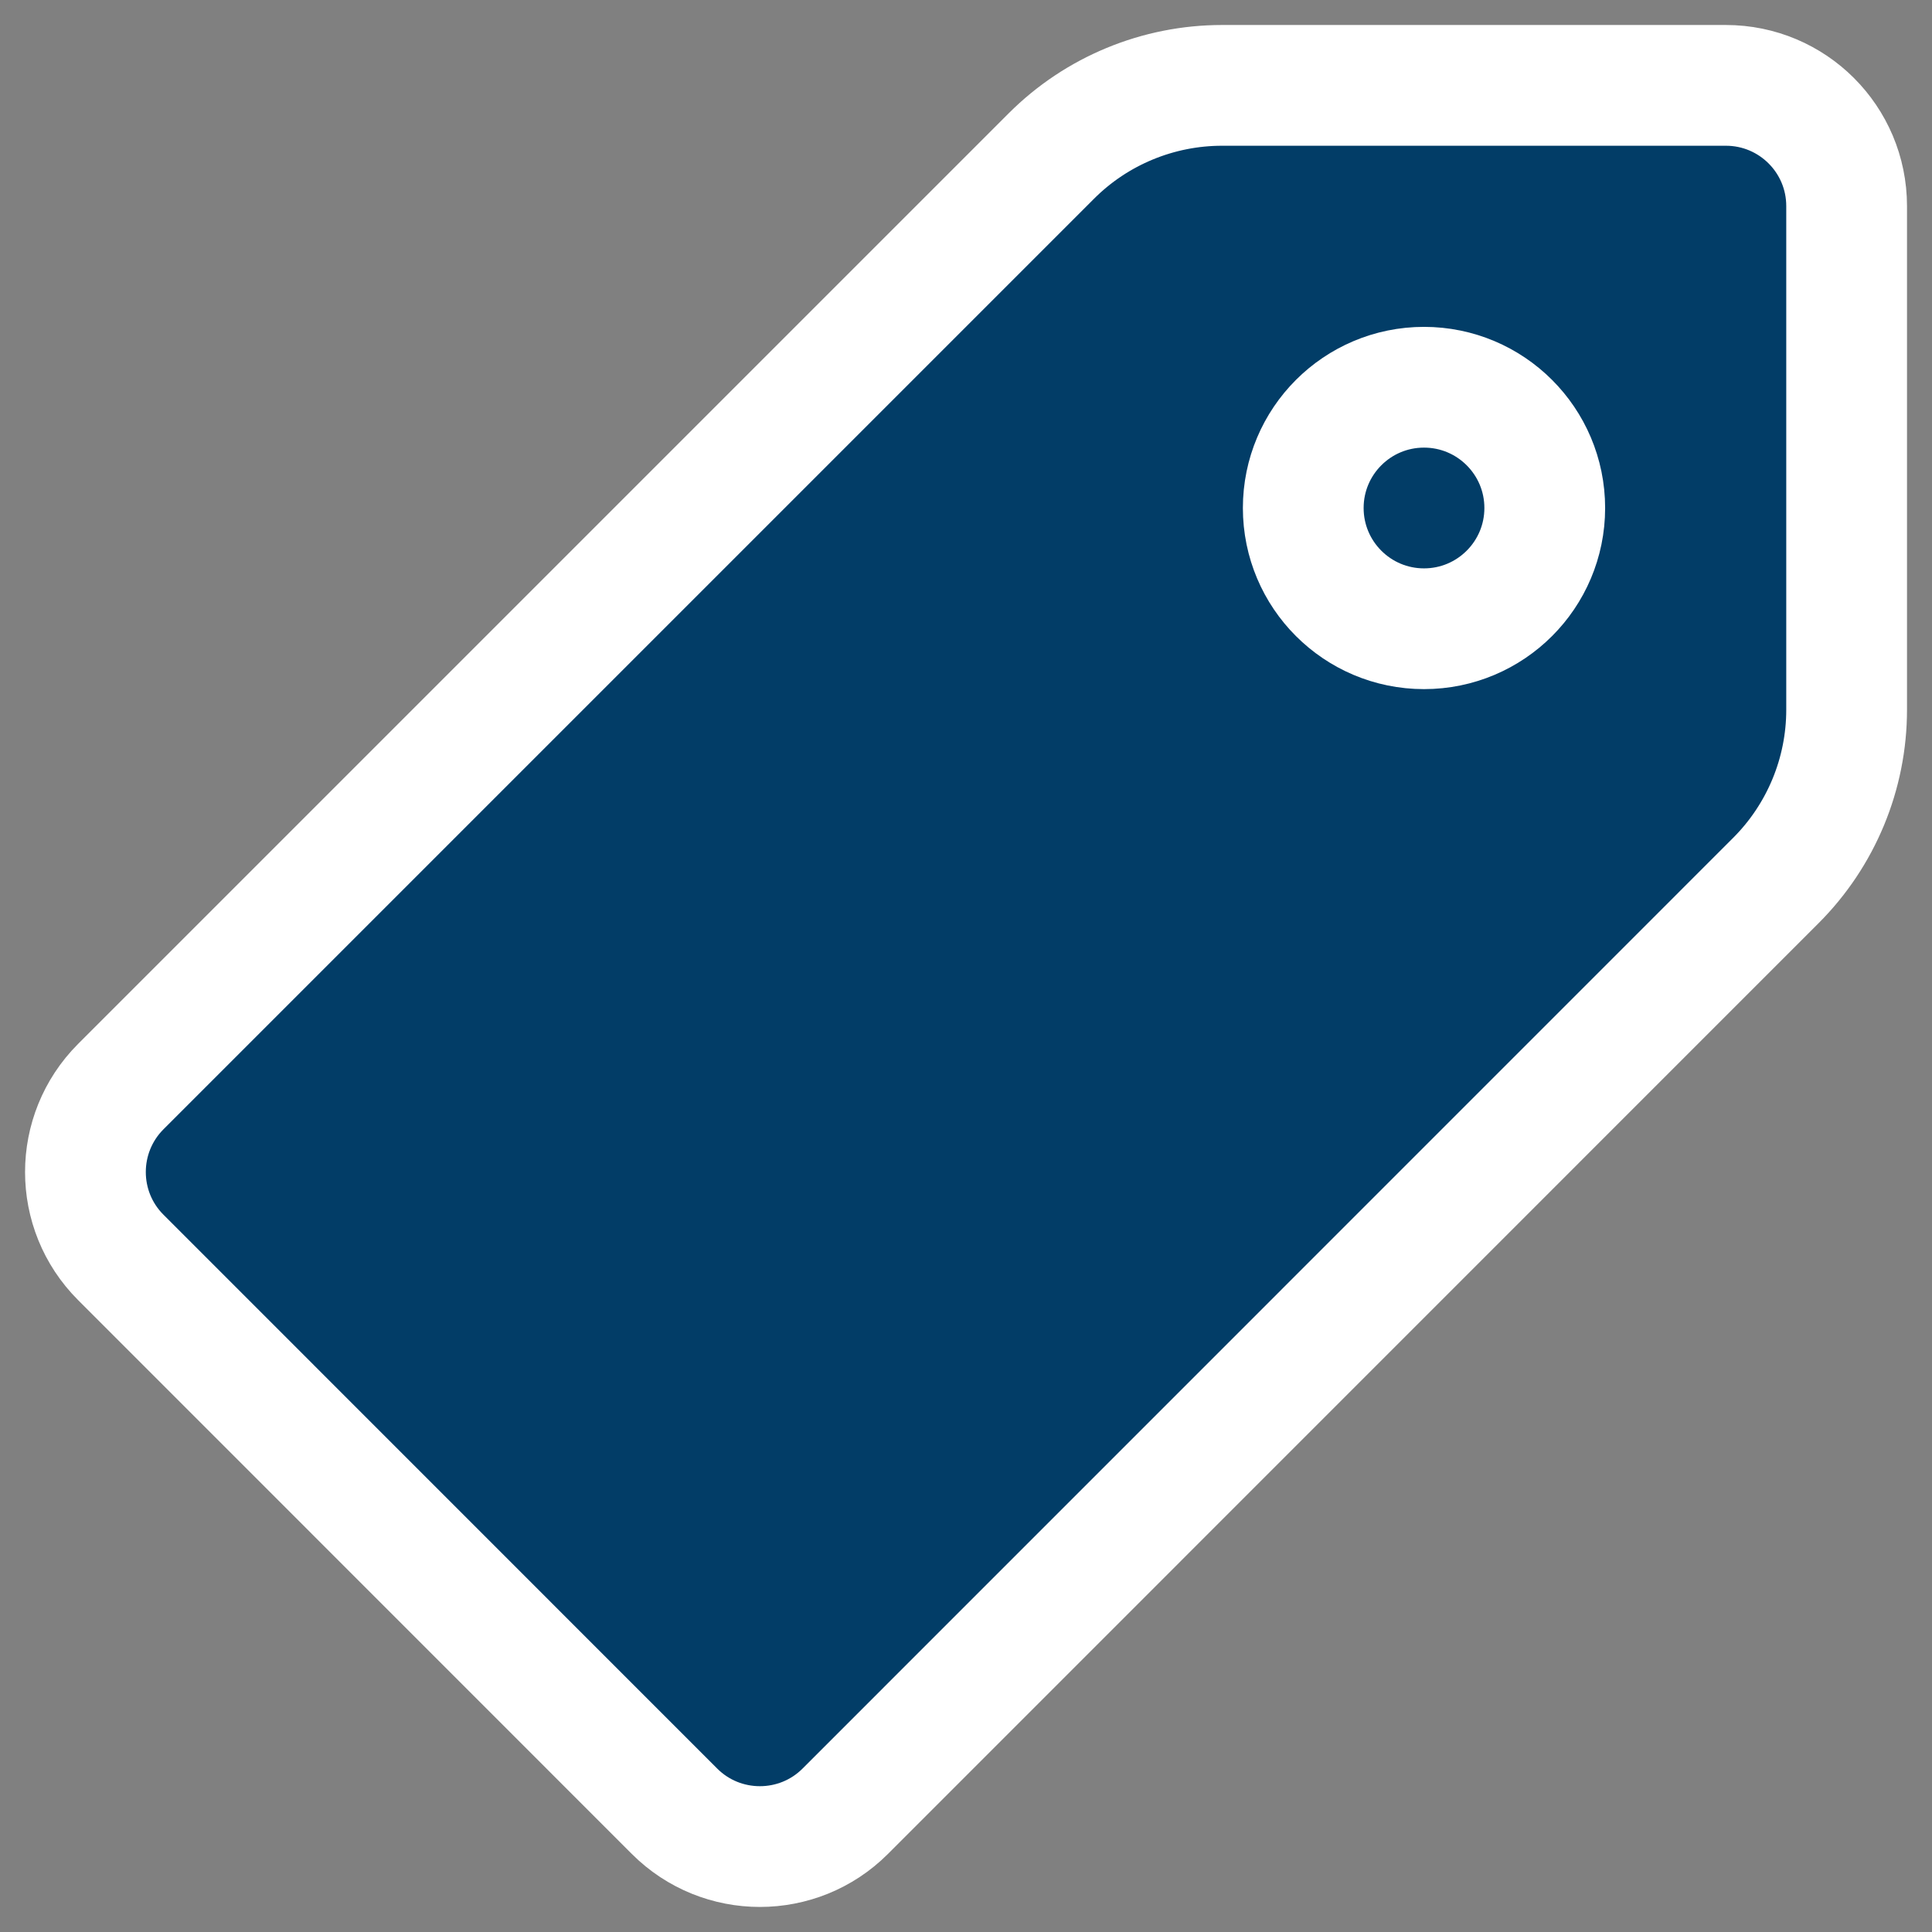 <?xml version="1.0" encoding="UTF-8"?>
<svg width="24px" height="24px" viewBox="4 4 16 16" version="1.1" xmlns="http://www.w3.org/2000/svg" xmlns:xlink="http://www.w3.org/1999/xlink">
    <rect x="4" y="4" width="16" height="16" fill="#808080" stroke="none"/>
    <!-- Generator: Sketch 51.2 (57519) - http://www.bohemiancoding.com/sketch -->
    <title>Tagged</title>
    <desc>Created with Sketch.</desc>
    <defs></defs>
    <g id="Tagged" stroke="none" stroke-width="1" fill="#023d67" fill-rule="evenodd" stroke-linecap="round" stroke-linejoin="round">
        <g id="Group" transform="translate(12, 12) scale(-1, 1) translate(-12, -12) translate(4, 4)">
            <g id="tags">
                <path d="M0.707,1.707 L0.707,5.878 C0.707,6.408 0.918,6.917 1.293,7.292 L9,15 C9.39,15.39 10.024,15.39 10.414,15 L15,10.413 C15.39,10.023 15.39,9.39 15,8.999 L7.293,1.292 C6.918,0.917 6.409,0.707 5.879,0.707 L1.707,0.707 C1.155,0.707 0.707,1.154 0.707,1.707 Z" id="Shape" stroke="#FFFFFF" fill="#023d67"></path>
                <circle id="Oval" stroke="#FFFFFF" cx="4.207" cy="4.207" r="1"></circle>
            </g>
        </g>
    </g>
</svg>